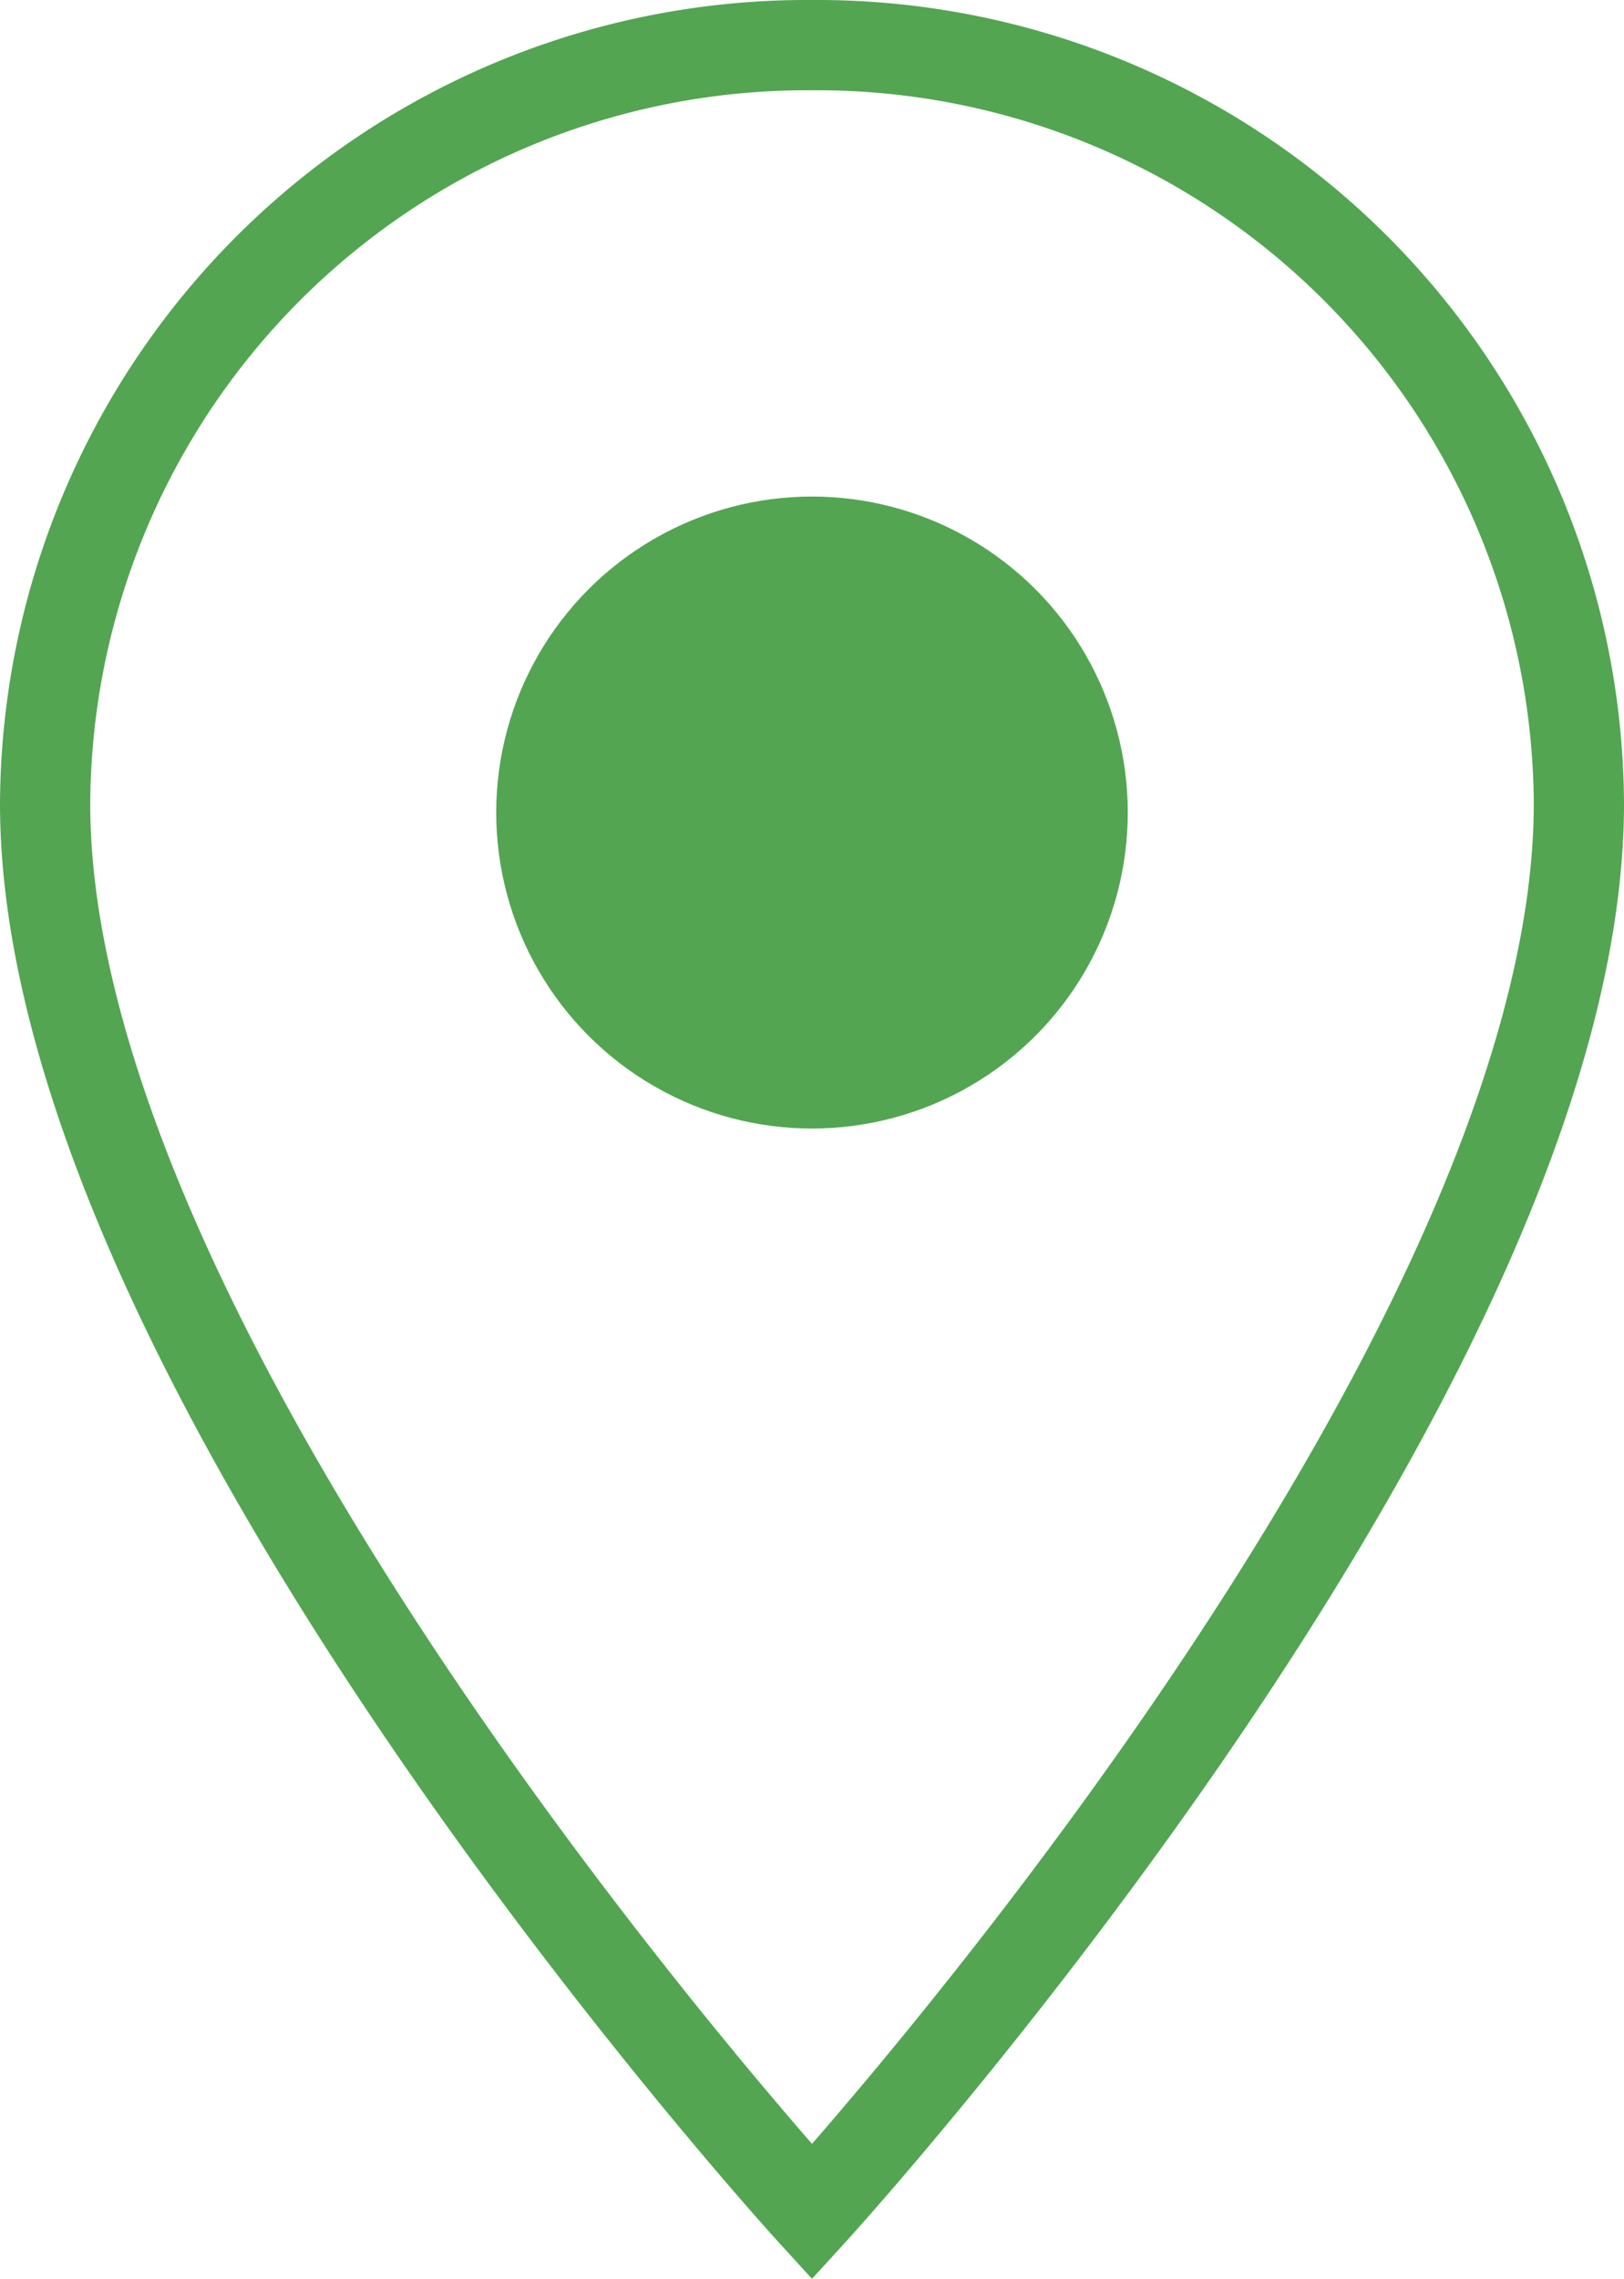 <svg xmlns="http://www.w3.org/2000/svg" width="18" height="25.24" viewBox="0 0 18 25.24">
  <g id="Group_92377" data-name="Group 92377" transform="translate(13196.5 -20403.5)">
    <path id="Icon_material-location-on" data-name="Icon material-location-on" d="M16,3a8.444,8.444,0,0,0-8.5,8.4C7.5,17.7,16,27,16,27s8.5-9.3,8.5-15.6A8.444,8.444,0,0,0,16,3Z" transform="translate(-13203.5 20401)" fill="none" stroke="#53a552" stroke-width="1"/>
    <circle id="Ellipse_111" data-name="Ellipse 111" cx="3.5" cy="3.5" r="3.5" transform="translate(-13191 20409)" fill="#53a552"/>
  </g>
</svg>
